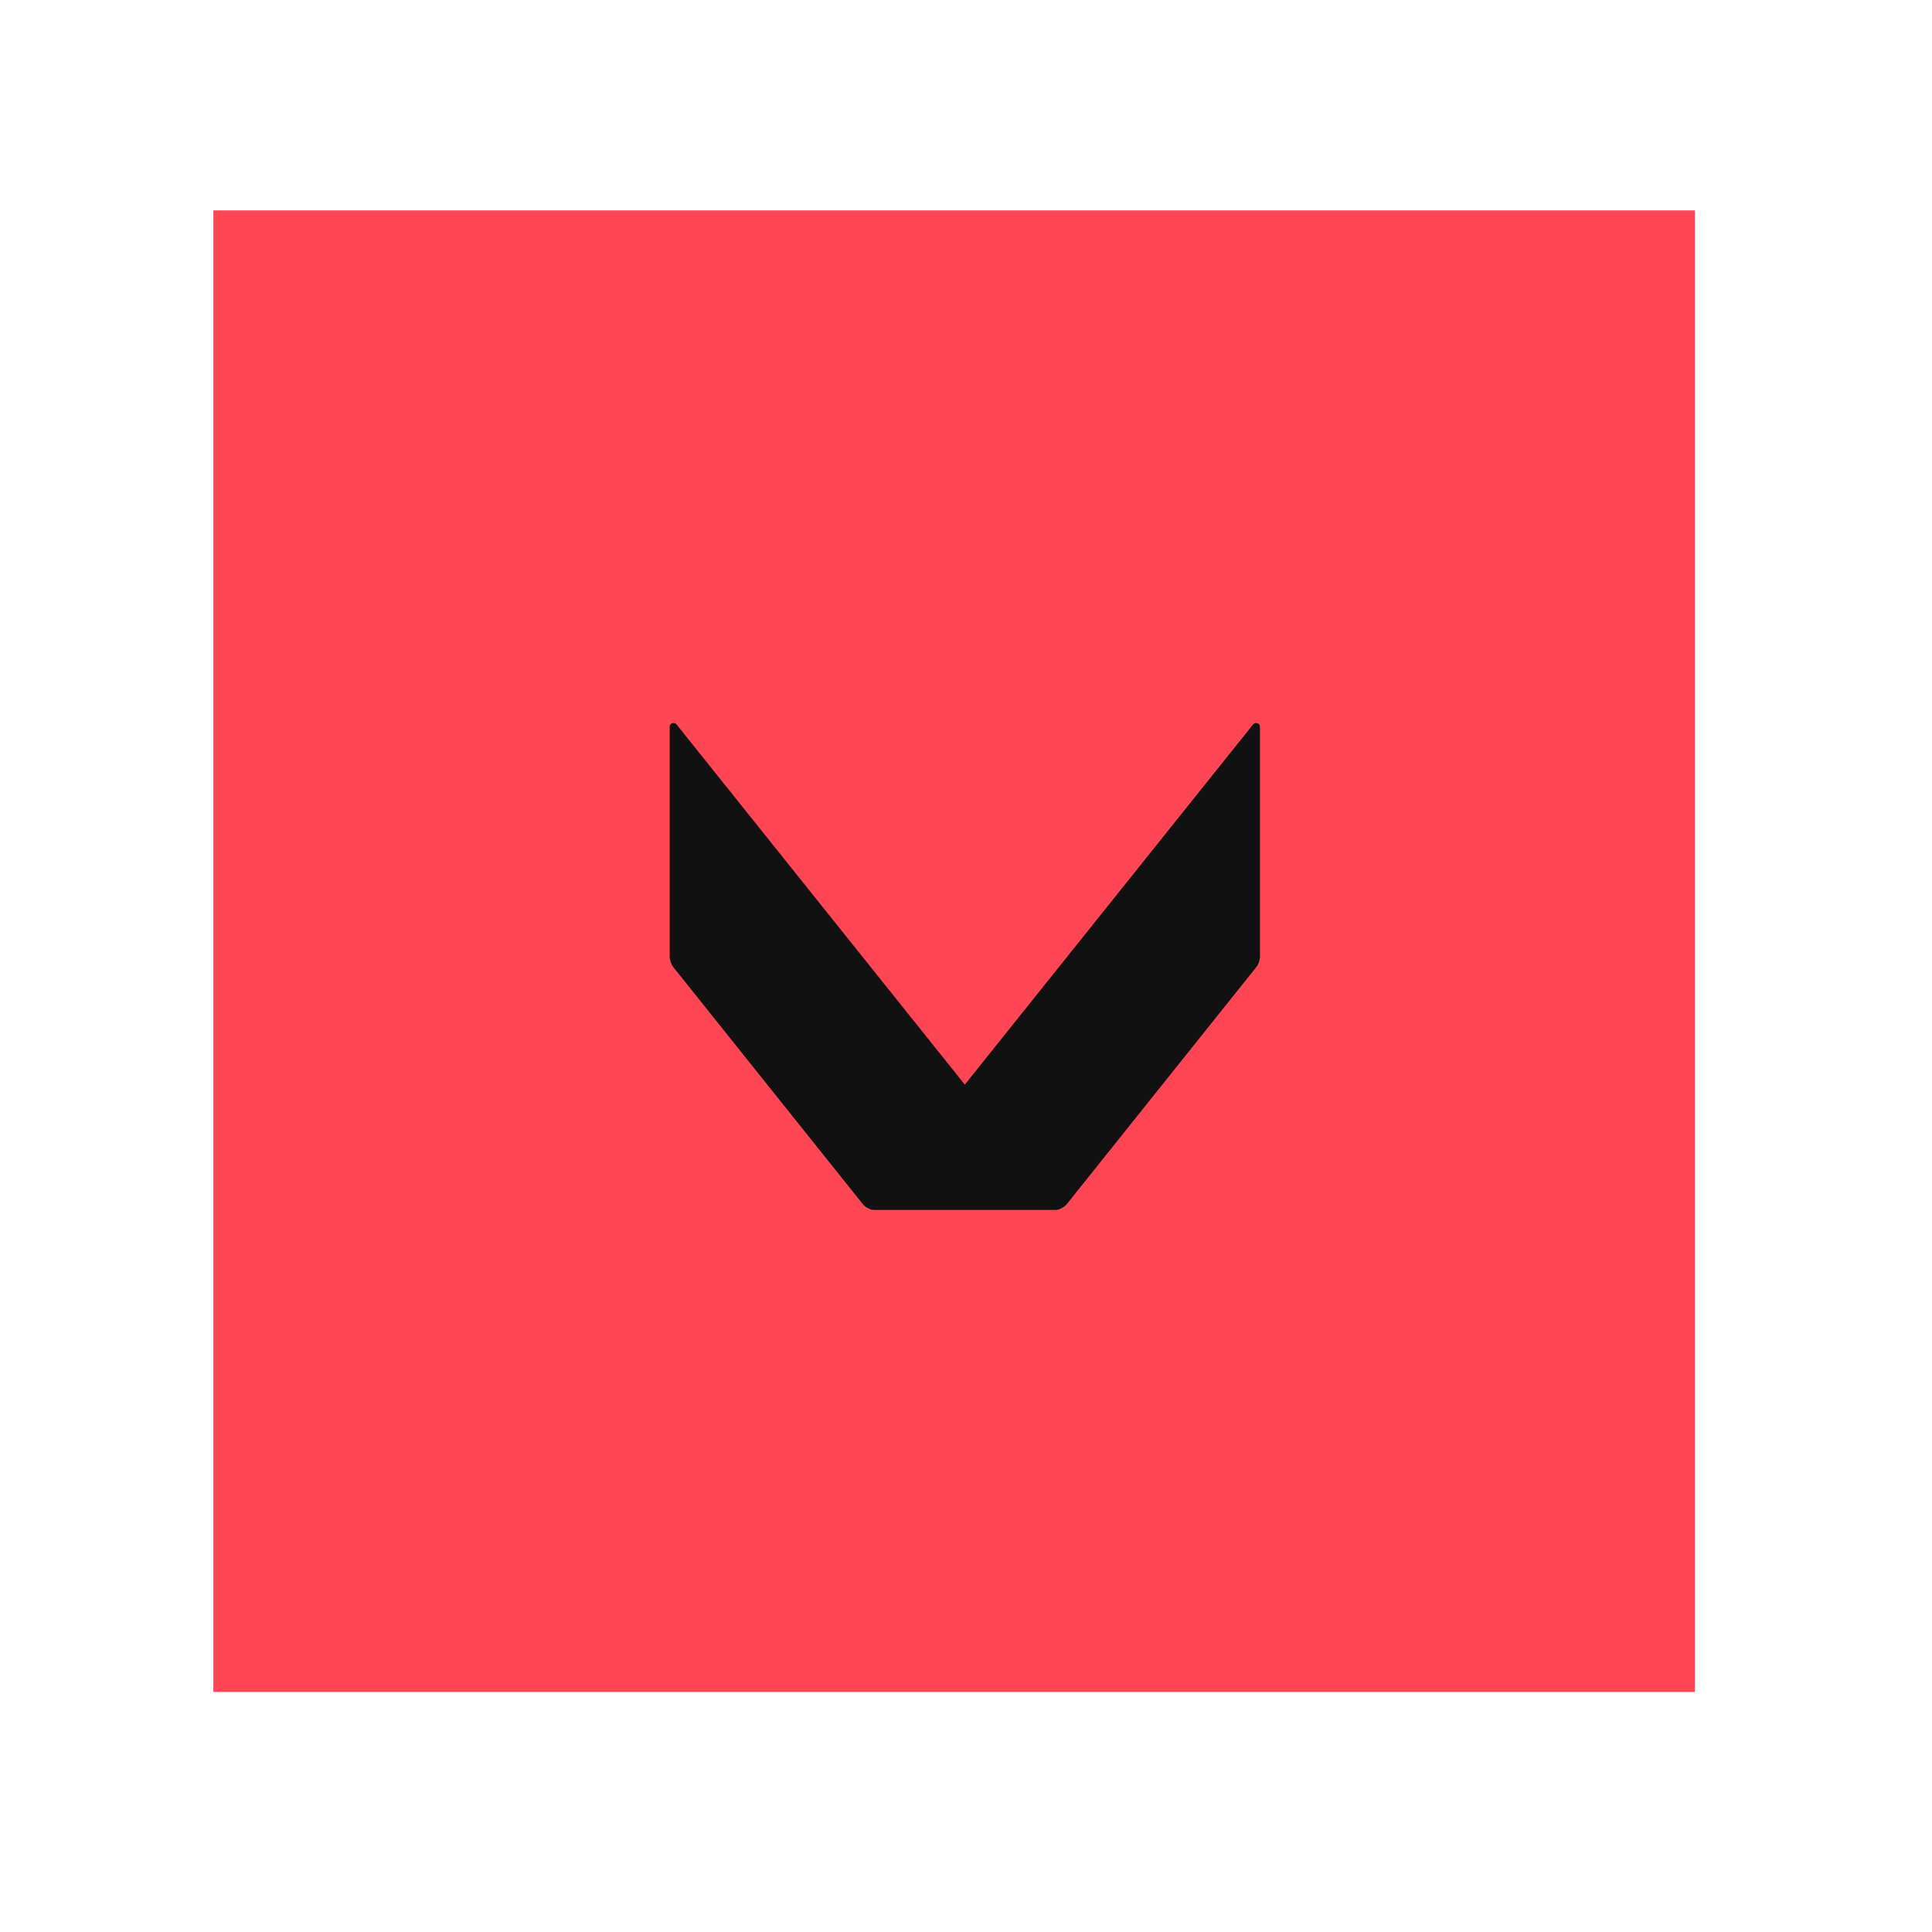 <svg width="652" height="652" viewBox="0 0 652 652" fill="none" xmlns="http://www.w3.org/2000/svg">
    <path d="M572 71H72V571H572V71Z" fill="#FF4655"/>
    <path d="M227.3 326.461L291.1 406.261C292.1 407.561 293.7 408.261 295.4 408.261H356.8C357.9 408.261 358.5 407.061 357.8 406.261L228.3 244.461C227.5 243.561 226 244.061 226 245.261V323.061C226.1 324.261 226.5 325.461 227.3 326.461Z"
          fill="#111111"/>
    <path d="M423.901 326.461L360.101 406.261C359.101 407.561 357.501 408.261 355.801 408.261H294.401C293.301 408.261 292.701 407.061 293.401 406.261L422.901 244.461C423.701 243.561 425.201 244.061 425.201 245.261V323.061C425.101 324.261 424.701 325.461 423.901 326.461Z"
          fill="#111111"/>
</svg>
